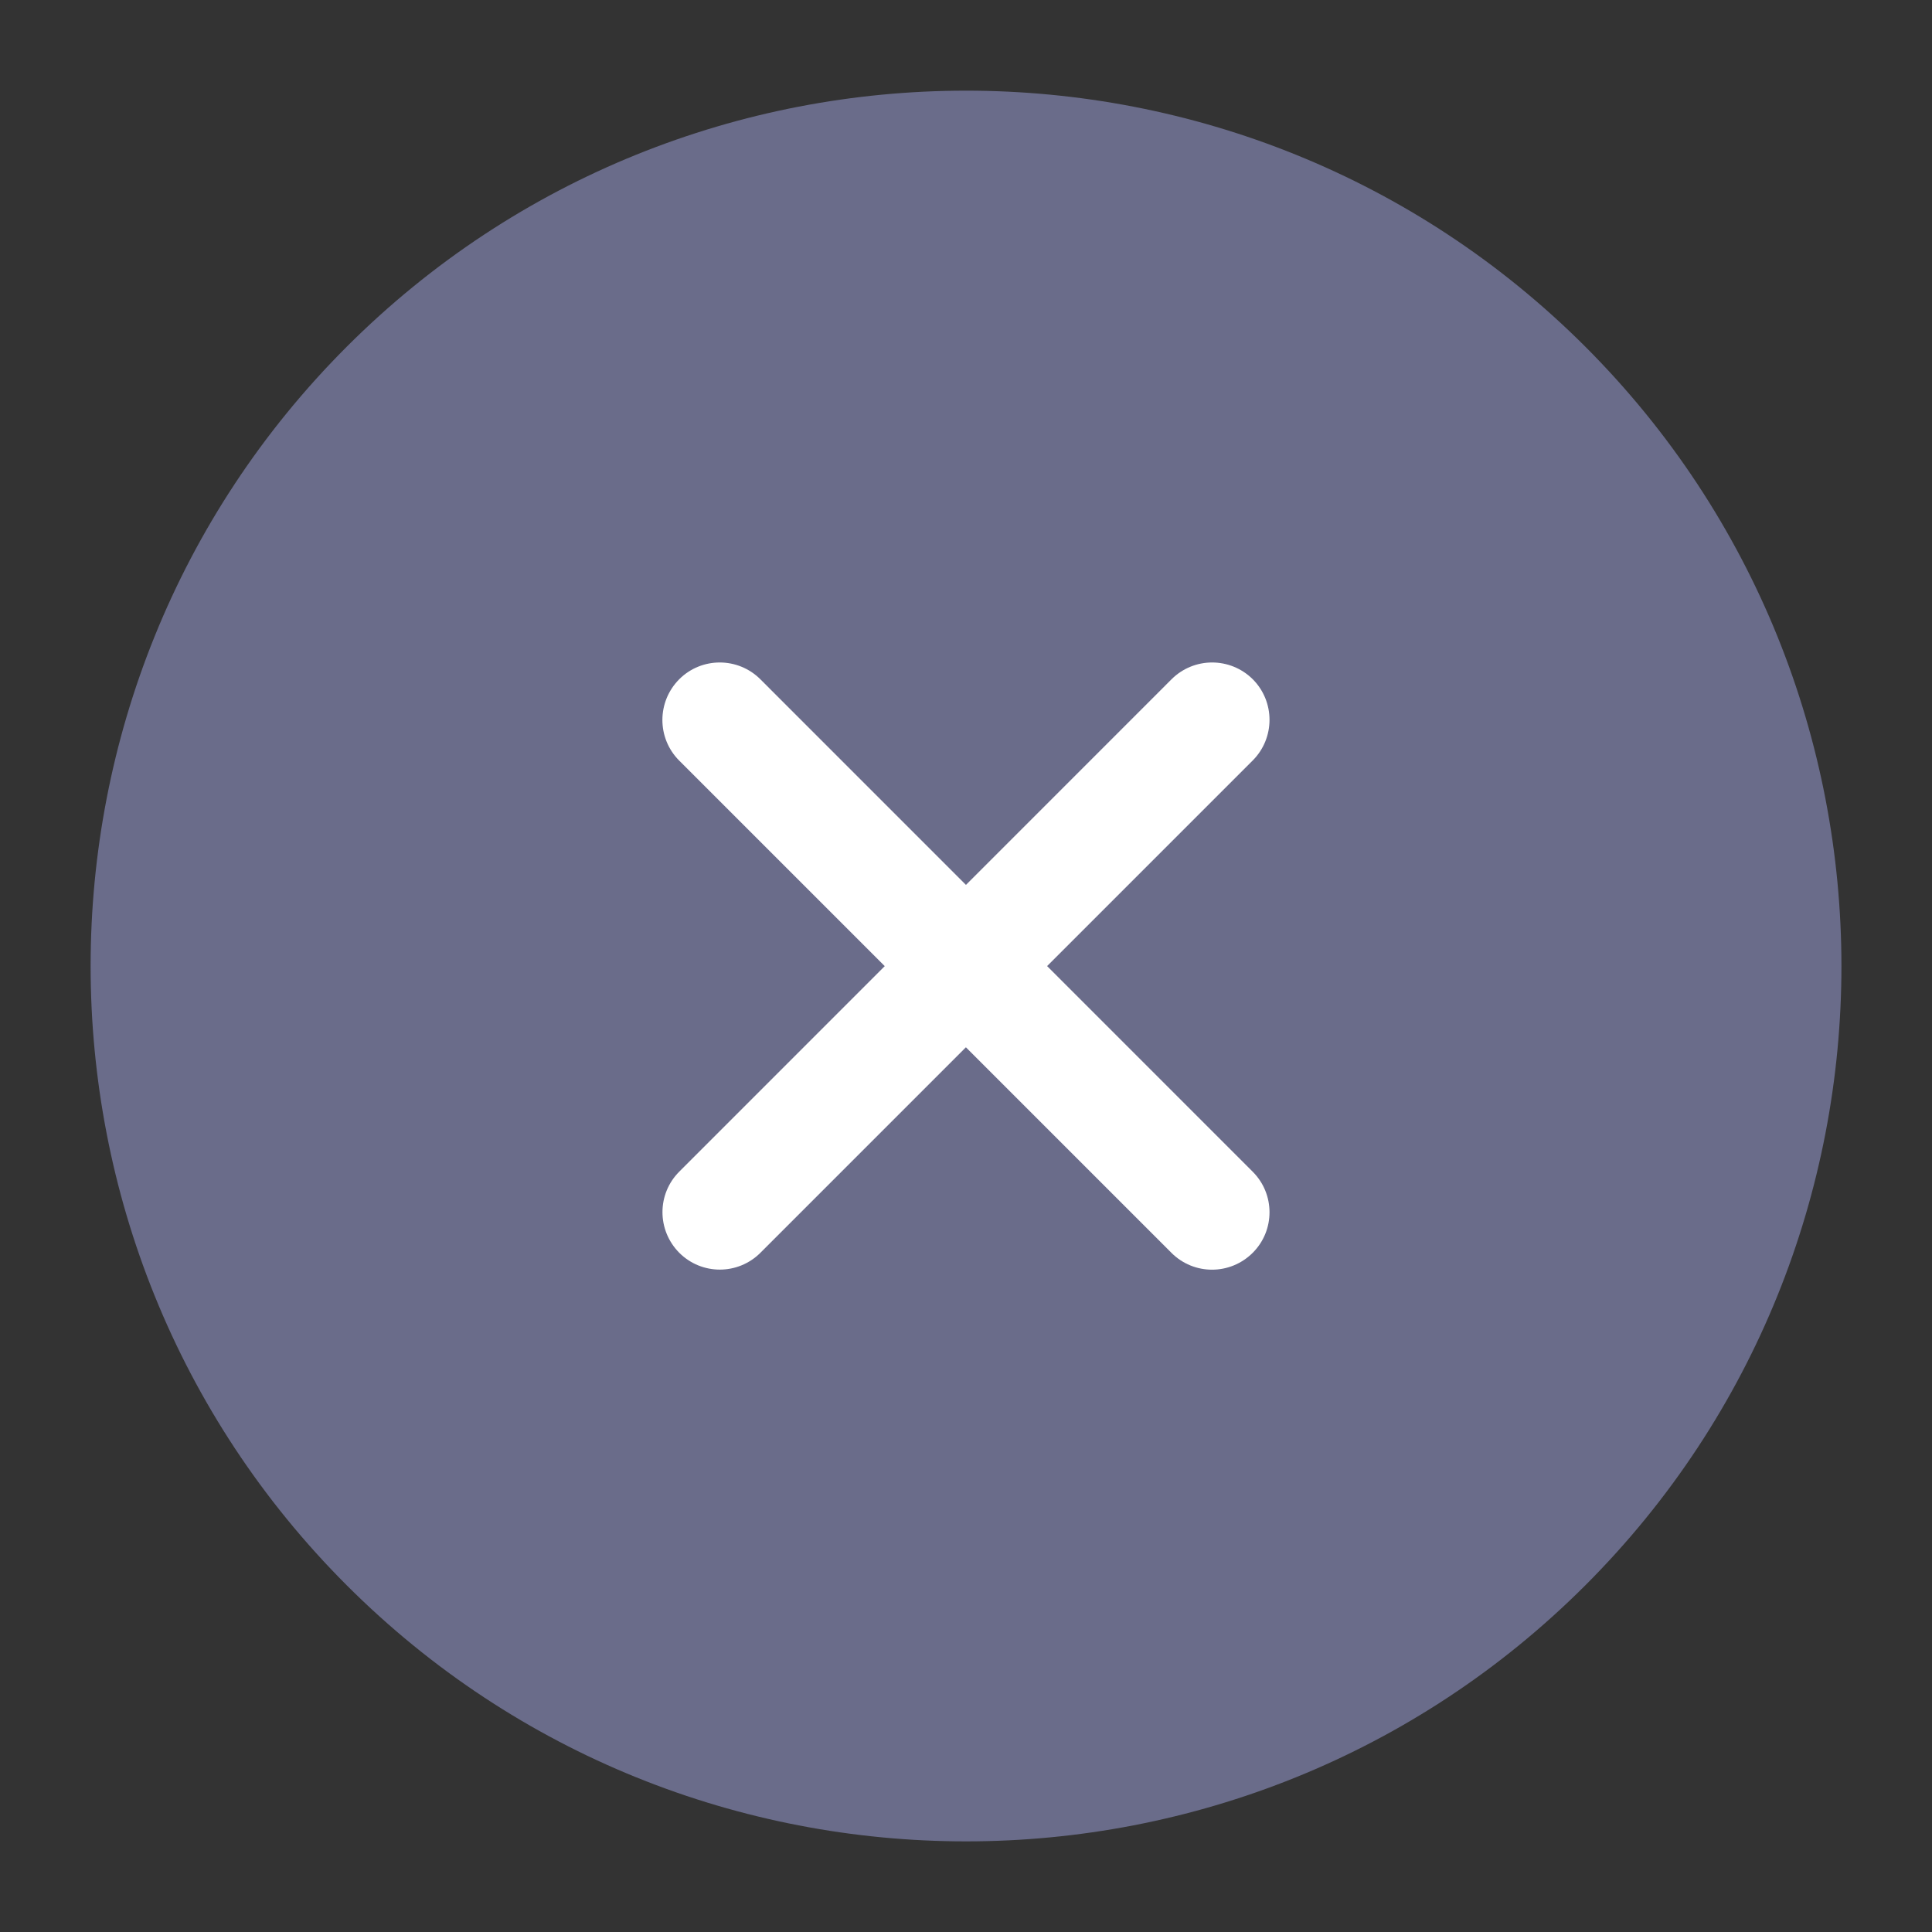 <?xml version="1.0" encoding="utf-8"?>
<!-- Generator: Adobe Illustrator 15.0.0, SVG Export Plug-In . SVG Version: 6.00 Build 0)  -->
<!DOCTYPE svg PUBLIC "-//W3C//DTD SVG 1.1//EN" "http://www.w3.org/Graphics/SVG/1.1/DTD/svg11.dtd">
<svg version="1.1" id="Layer_1" xmlns="http://www.w3.org/2000/svg" xmlns:xlink="http://www.w3.org/1999/xlink" x="0px" y="0px"
	 width="18.75px" height="18.75px" viewBox="0 0 18.75 18.75" enable-background="new 0 0 18.75 18.75" xml:space="preserve">
<rect x="0" y="0" width="18.75" height="18.75" fill="#333333" stroke="none"/>
<g>
	<path fill="#6A6C8A" d="M15.386,3.365c-3.315-3.314-8.707-3.313-12.021,0c-3.314,3.315-3.314,8.706,0,12.02
		c3.314,3.314,8.707,3.314,12.021,0S18.699,6.68,15.386,3.365L15.386,3.365z"/>
	<path fill="#FFFFFF" d="M12.157,11.371L7.38,6.593C7.162,6.375,6.809,6.375,6.592,6.592c-0.218,0.219-0.218,0.572,0,0.79
		l4.776,4.776c0.218,0.219,0.571,0.219,0.79,0C12.375,11.941,12.375,11.588,12.157,11.371L12.157,11.371z"/>
	<path fill="#FFFFFF" d="M11.369,6.593l-4.777,4.778c-0.217,0.217-0.217,0.568,0,0.787c0.219,0.219,0.571,0.217,0.788,0l4.777-4.777
		c0.218-0.218,0.218-0.571,0.001-0.789C11.939,6.375,11.587,6.375,11.369,6.593L11.369,6.593z"/>
</g>
</svg>
